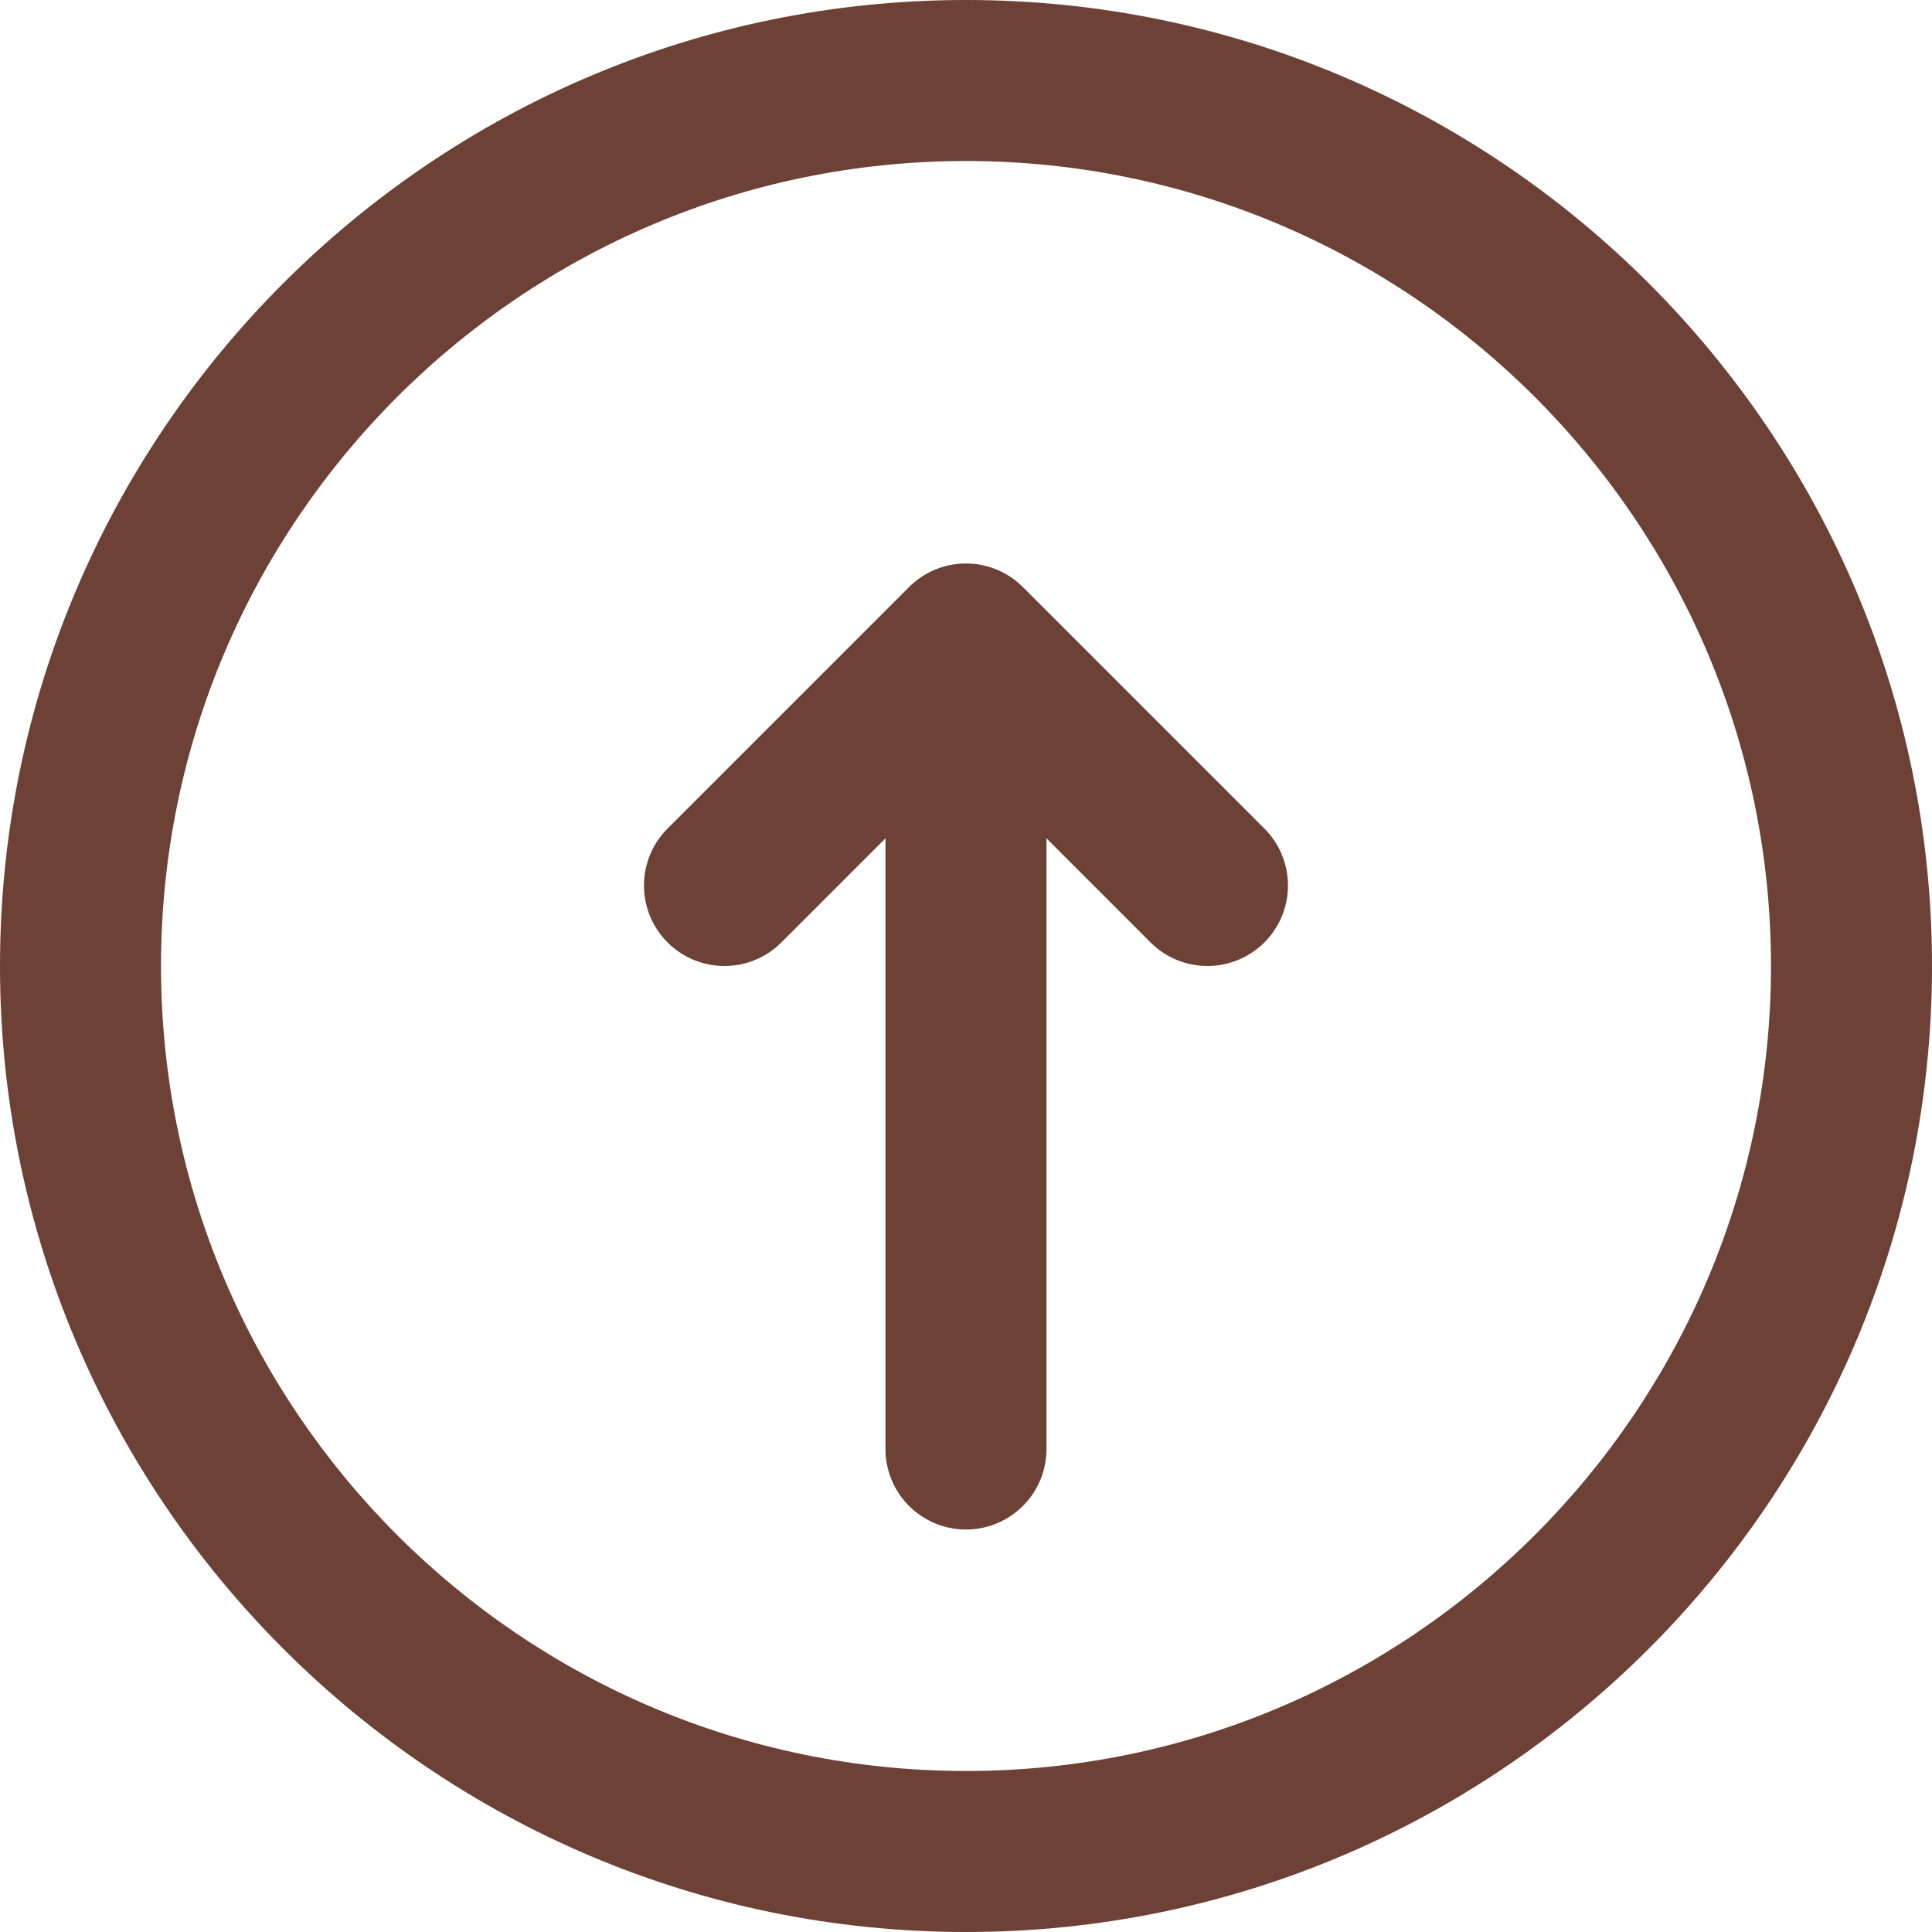 <svg id="Layer_1" data-name="Layer 1" xmlns="http://www.w3.org/2000/svg" viewBox="0 0 512 512"><defs><style>.cls-1{fill:#6d4135;}</style></defs><title>arrow-up-outline</title><path class="cls-1" d="M256,0C114.84,0,0,114.84,0,256S114.84,512,256,512,512,397.16,512,256,397.16,0,256,0Zm0,469.33c-117.63,0-213.33-95.7-213.33-213.33S138.37,42.67,256,42.67,469.33,138.37,469.33,256,373.63,469.33,256,469.33Z"/><path class="cls-1" d="M271.08,155.58a21.33,21.33,0,0,0-30.17,0l-64,64a21.33,21.33,0,0,0,30.17,30.17l27.58-27.58V384a21.33,21.33,0,1,0,42.67,0V222.17l27.58,27.58a21.33,21.33,0,0,0,30.17-30.17Z"/></svg>